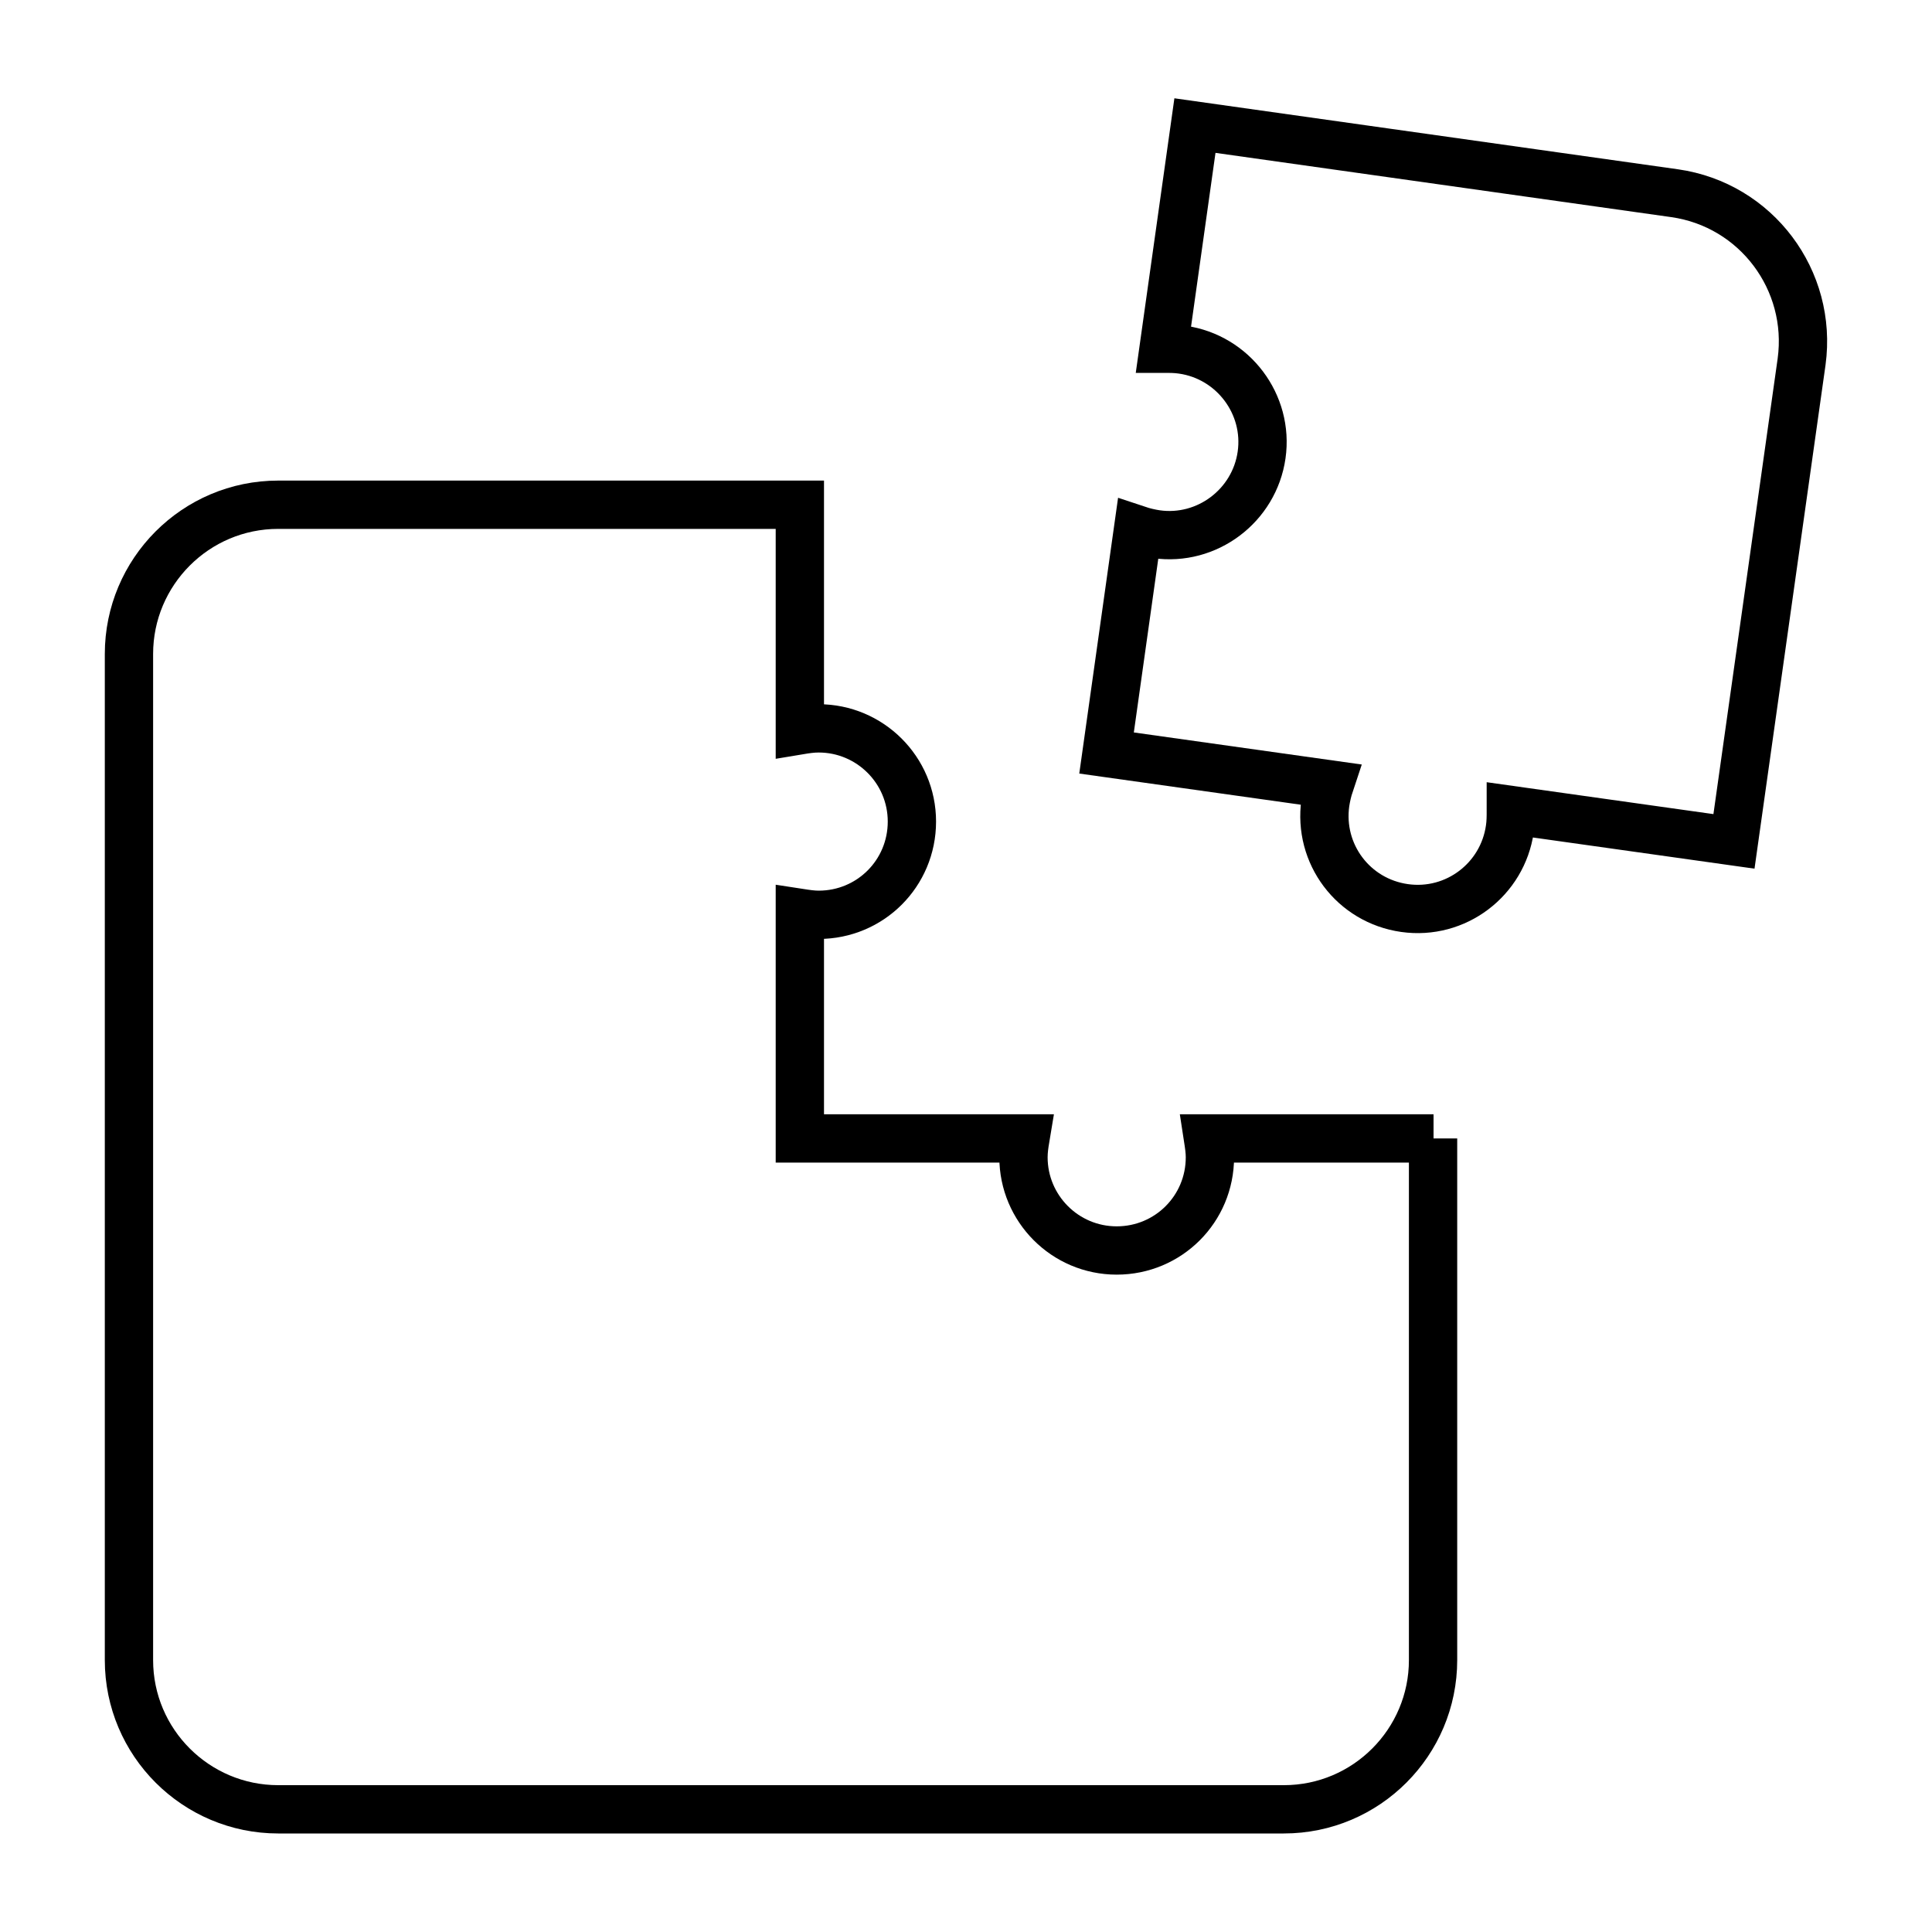 <?xml version="1.0" encoding="UTF-8"?>
<svg id="_3_색깔" data-name="3 색깔" xmlns="http://www.w3.org/2000/svg" width="14px" height="14px" viewBox="0 0 40 40">
  <defs>
    <style>
      .cls-1 {
        fill: none;
        stroke: #000;
        stroke-miterlimit: 10;
      }
    </style>
  </defs>
  <path id="_2_3_4번" data-name="2,3,4번" class="cls-1" d="M29.67,23.57v10.8c0,1.7-1.38,3.09-3.09,3.09H5.76c-1.7,0-3.09-1.38-3.09-3.09V13.54c0-1.7,1.38-3.09,3.09-3.09h10.8v4.67c.12-.02,.25-.04,.39-.04,1.06,0,1.93,.86,1.93,1.93s-.86,1.93-1.93,1.93c-.13,0-.26-.02-.39-.04v4.67h4.67c-.02,.12-.04,.25-.04,.39,0,1.06,.86,1.93,1.93,1.93s1.93-.86,1.93-1.93c0-.13-.02-.26-.04-.39h4.67Z"/>
  <path id="_1번" data-name="1번" class="cls-1" d="M35.9,17.42l-4.62-.65c0,.13,0,.26-.02,.39-.15,1.05-1.12,1.79-2.18,1.64s-1.79-1.12-1.64-2.18c.02-.13,.05-.26,.09-.38l-4.62-.65,.65-4.62c.12,.04,.25,.07,.38,.09,1.05,.15,2.03-.59,2.18-1.64s-.59-2.03-1.64-2.18c-.13-.02-.26-.02-.39-.02l.65-4.62,9.93,1.4c1.69,.24,2.86,1.8,2.63,3.49l-1.4,9.93Z"/>
</svg>